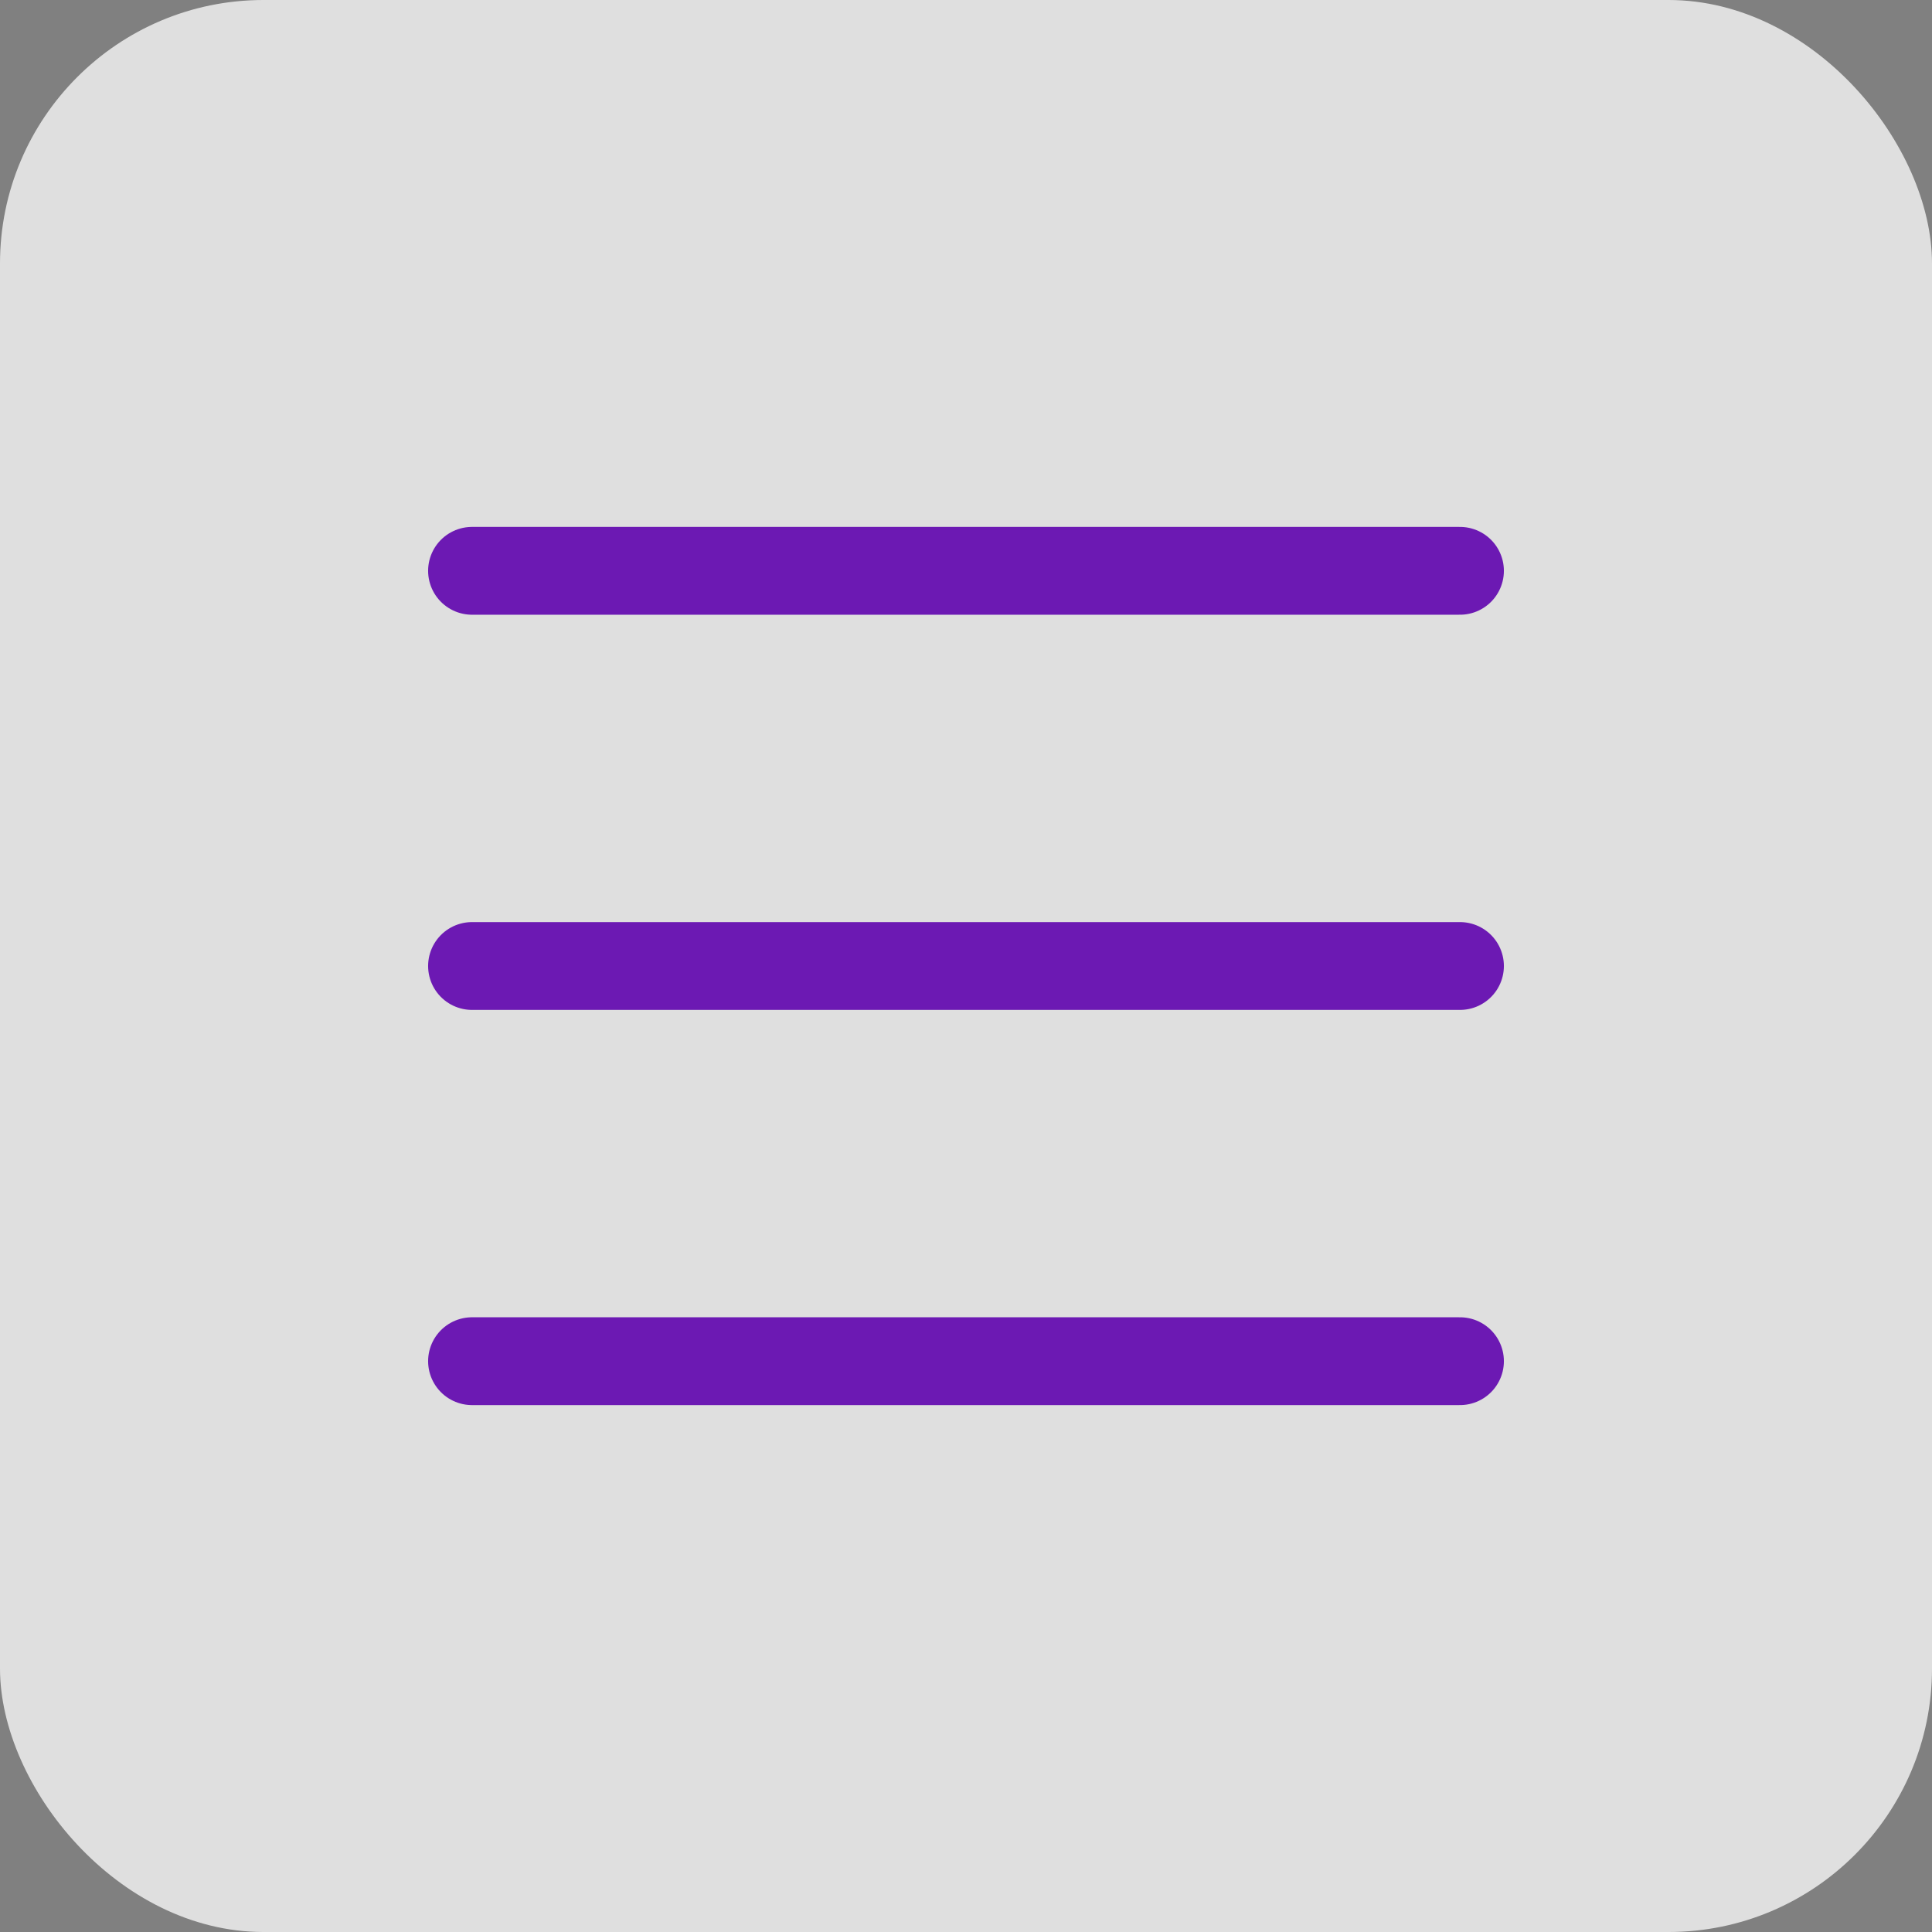 <svg width="44" height="44" viewBox="0 0 44 44" fill="none" xmlns="http://www.w3.org/2000/svg">
<rect x="0" y="0" width="44" height="44" fill="#808080" stroke="none"/>
<rect opacity="0.75" width="44" height="44" rx="6" fill="white"/>
<path d="M10.75 22H33.25" stroke="#6C19B3" stroke-width="2" stroke-miterlimit="10" stroke-linecap="round" stroke-linejoin="round"/>
<path d="M10.75 31H33.25" stroke="#6C19B3" stroke-width="2" stroke-miterlimit="10" stroke-linecap="round" stroke-linejoin="round"/>
<path d="M10.75 13H33.25" stroke="#6C19B3" stroke-width="2" stroke-miterlimit="10" stroke-linecap="round" stroke-linejoin="round"/>
</svg>
